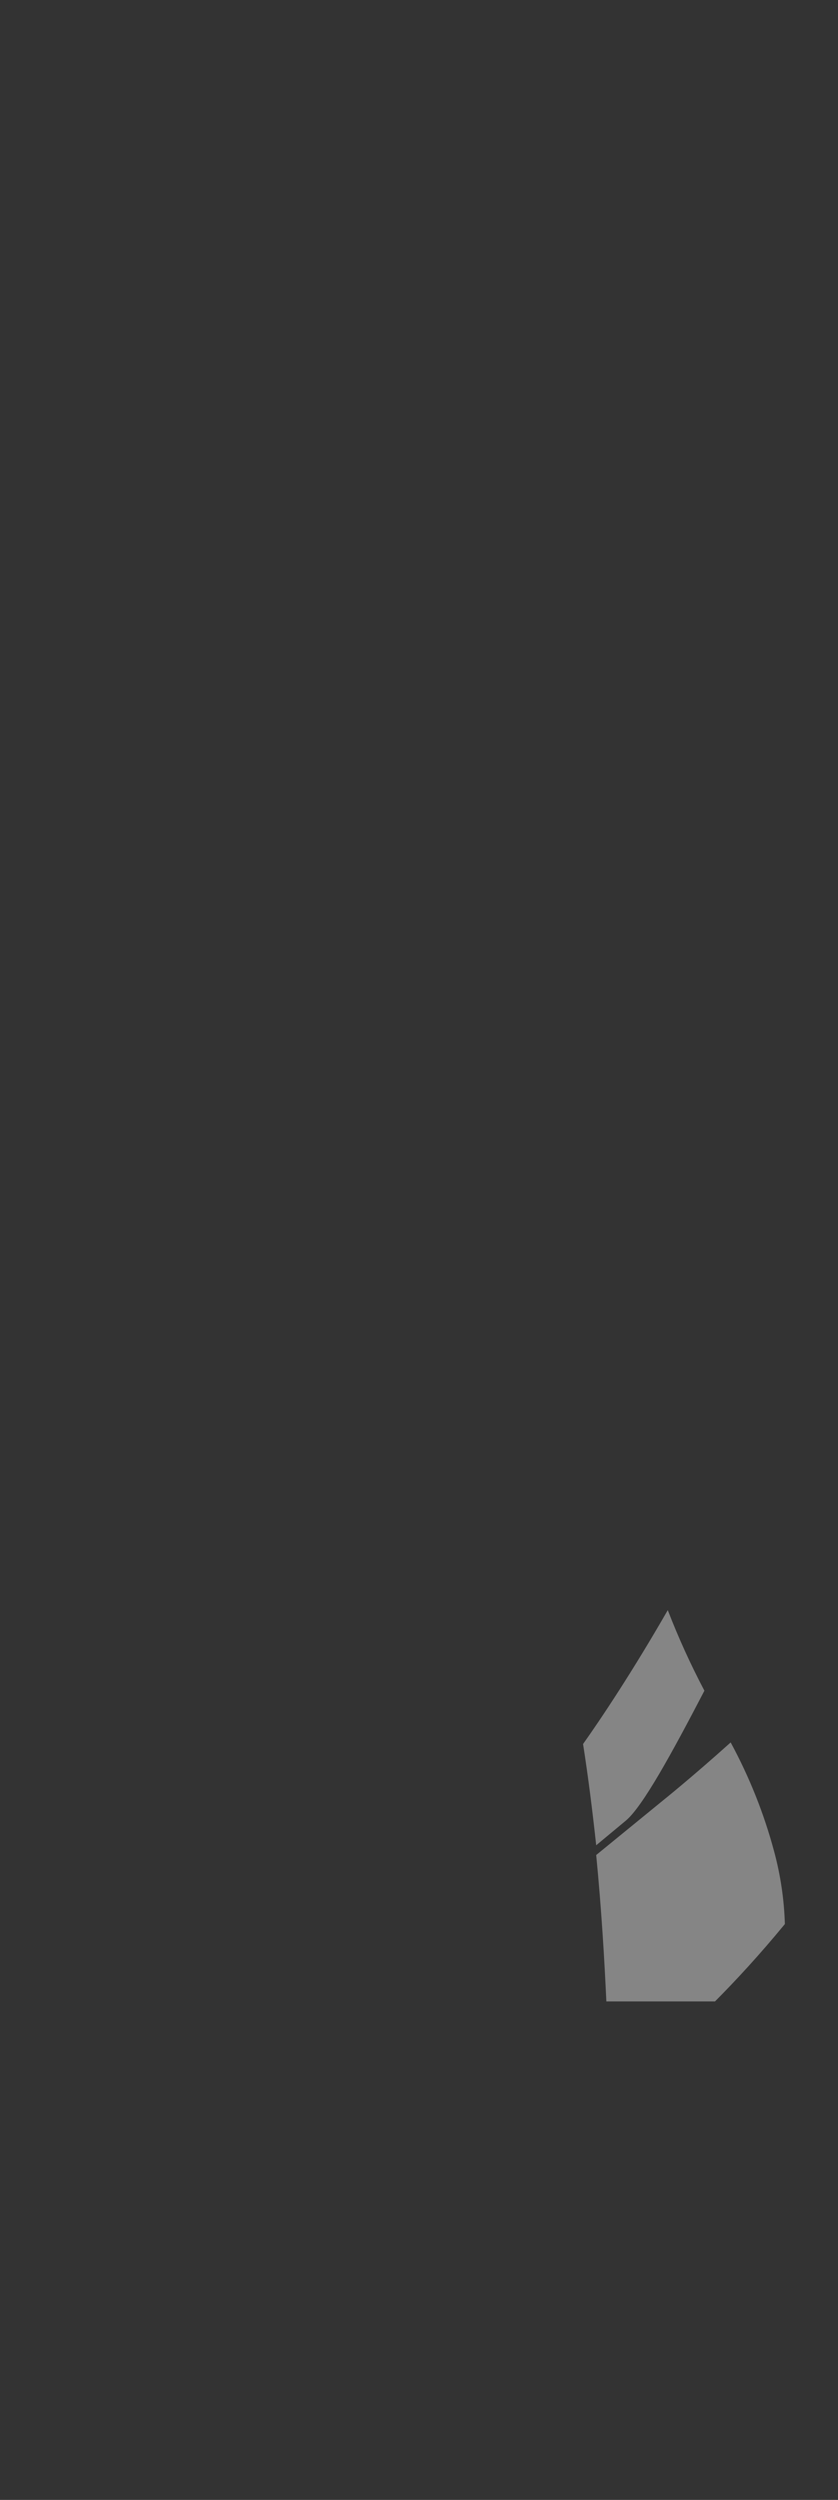 <svg width="203" height="605" viewBox="0 0 203 605" fill="none" xmlns="http://www.w3.org/2000/svg">
<rect x="0" y="0" width="203" height="605" fill="#333333" stroke="none"/>
<path opacity="0.4" d="M173.203 484.365C178.333 479.214 184.027 473.051 190.132 465.637C189.954 459.691 189.076 453.782 187.515 448.017C185.07 438.897 181.543 430.064 176.999 421.682C167.56 430.155 160.583 435.74 160.583 435.74L144.424 448.931C145.706 462.027 146.424 474.351 146.886 484.365H173.203ZM144.424 446.572L151.554 440.651C155.658 437.281 162.789 424.234 170.638 409.165C167.295 402.826 164.332 396.316 161.763 389.666C153.299 404.398 145.655 415.857 141.243 422.067C142.526 430.252 143.552 438.532 144.424 446.572Z" fill="white"/>
</svg>
